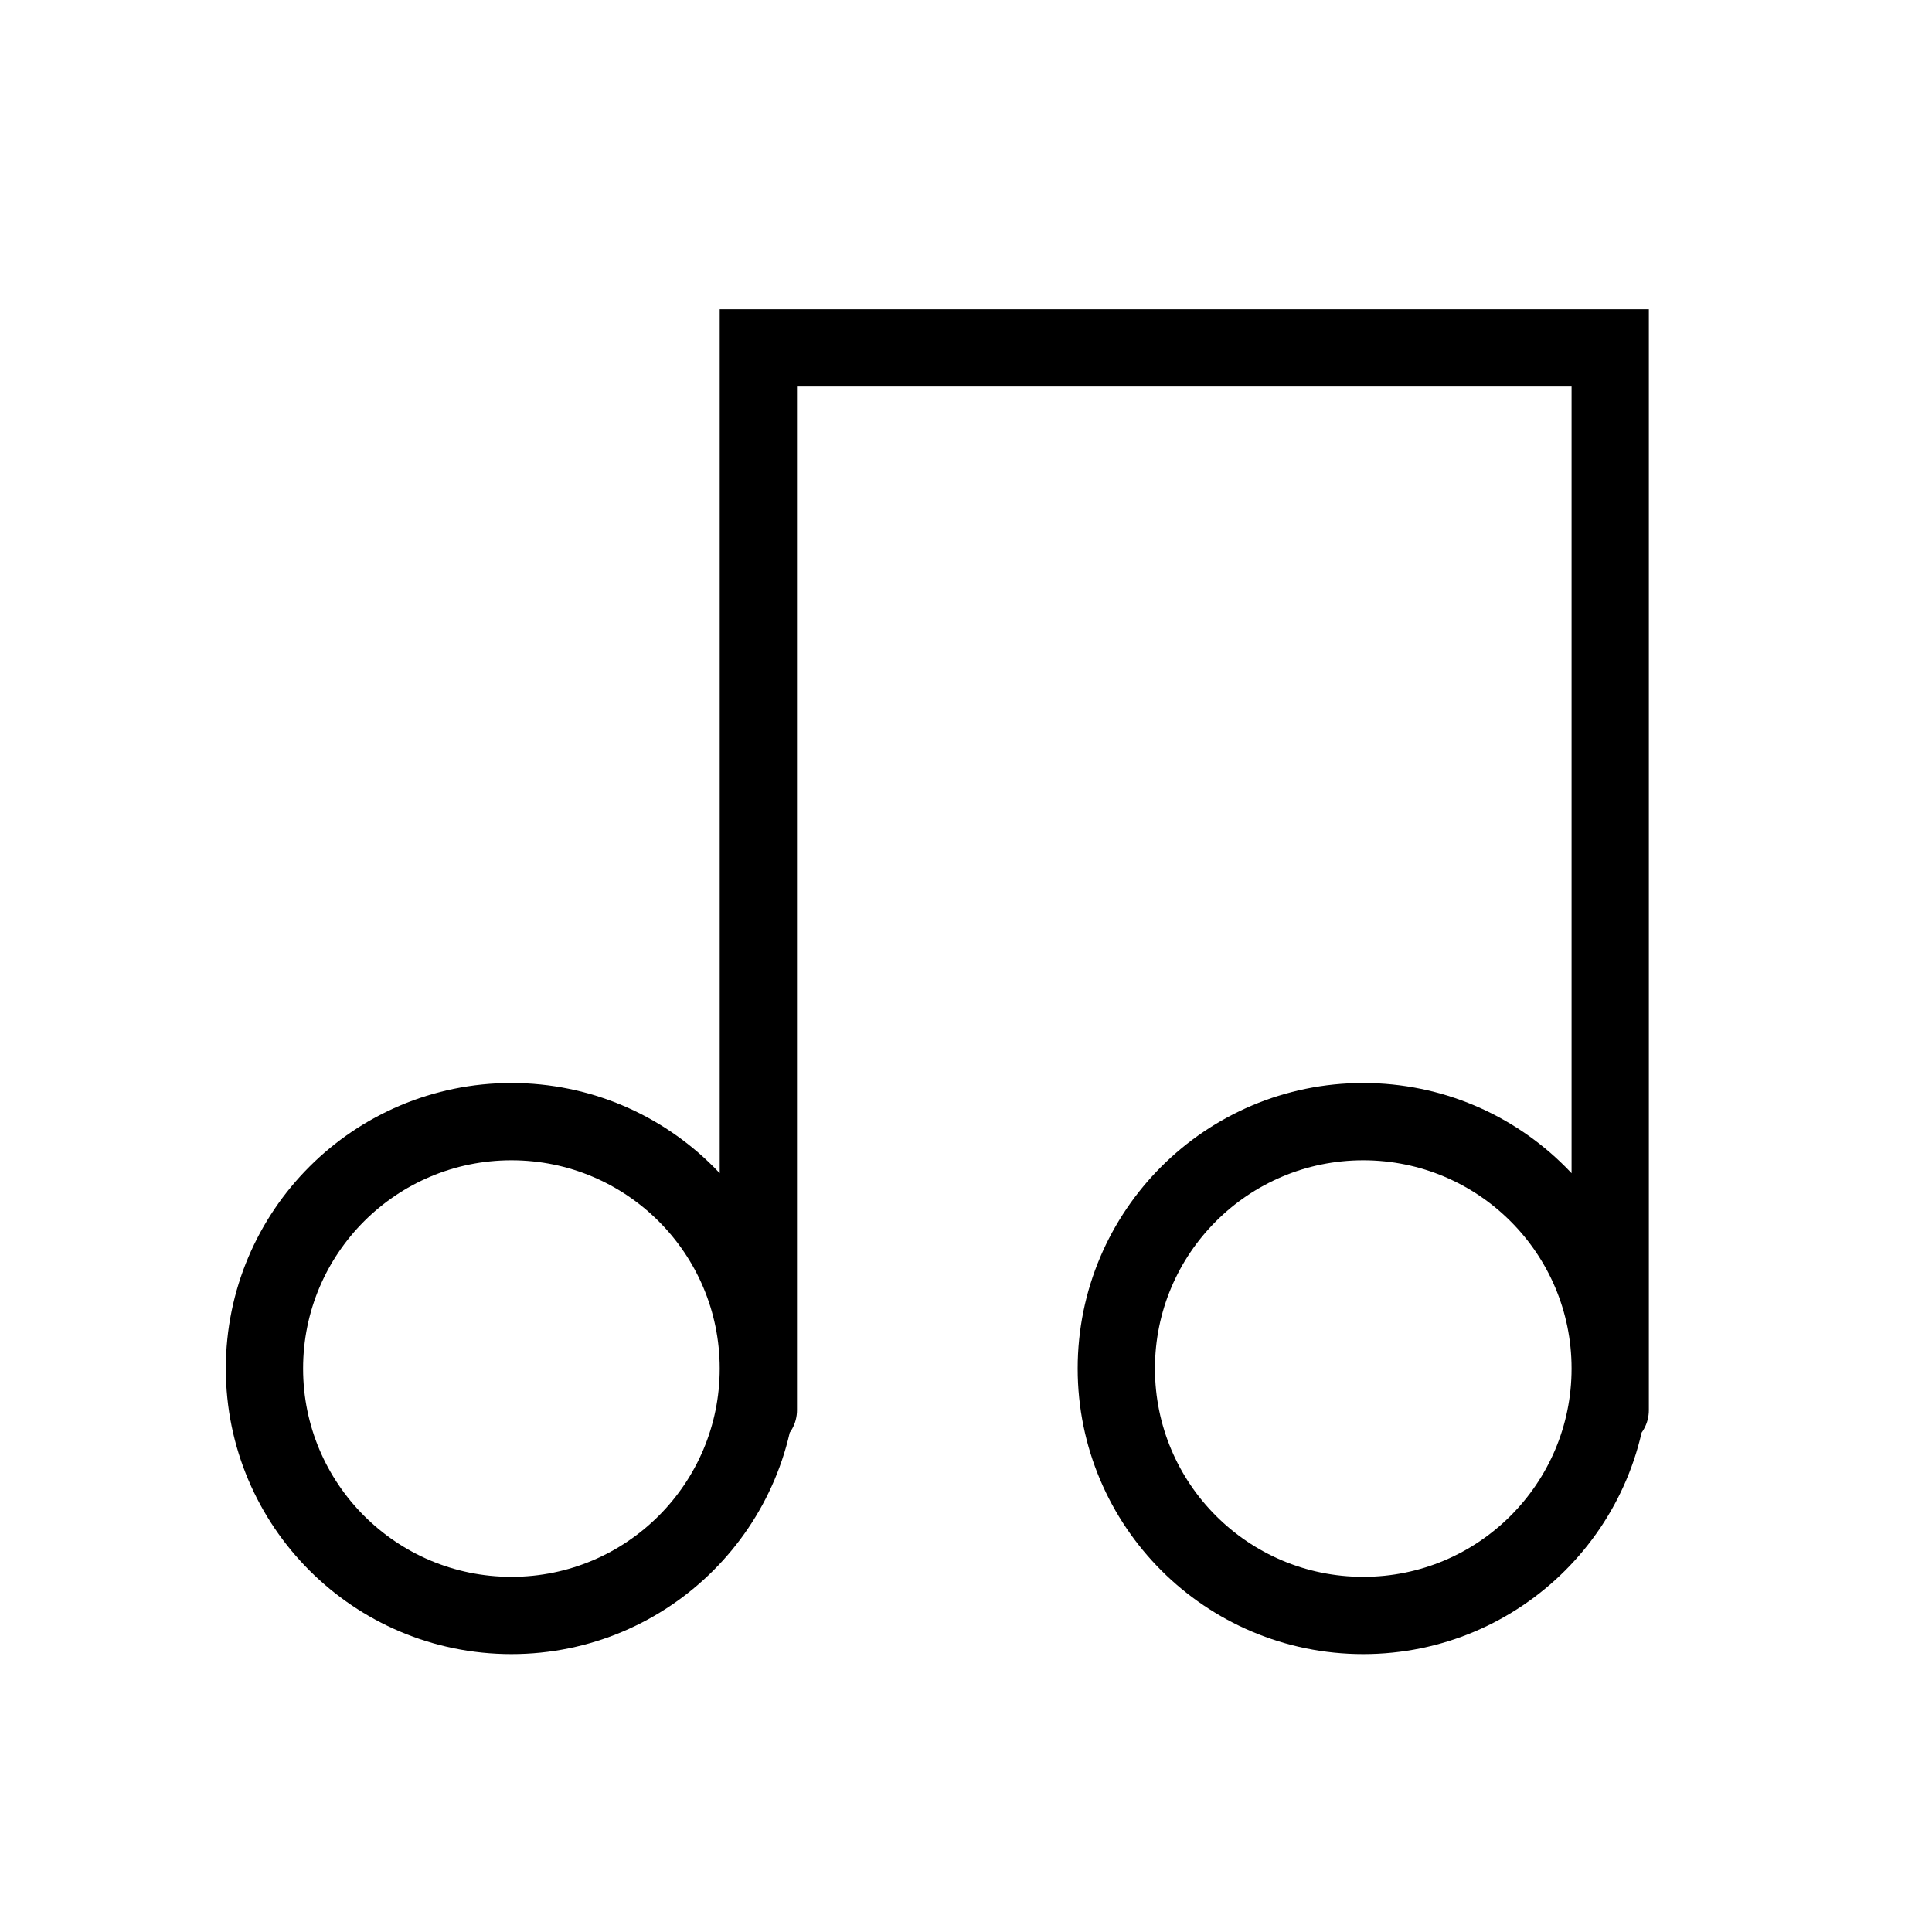 <svg width="25" height="25" viewBox="0 0 25 25" fill="none" xmlns="http://www.w3.org/2000/svg">
<path d="M9.813 18.247V4.501H20.836V18.247M9.813 17.709C9.813 19.474 8.382 20.904 6.618 20.904C4.853 20.904 3.422 19.474 3.422 17.709C3.422 15.944 4.853 14.514 6.618 14.514C8.382 14.514 9.813 15.944 9.813 17.709ZM20.836 17.709C20.836 19.474 19.405 20.904 17.64 20.904C15.876 20.904 14.445 19.474 14.445 17.709C14.445 15.944 15.876 14.514 17.64 14.514C19.405 14.514 20.836 15.944 20.836 17.709Z" stroke="currentColor" fill="none" stroke-linecap="round"/>
</svg>
